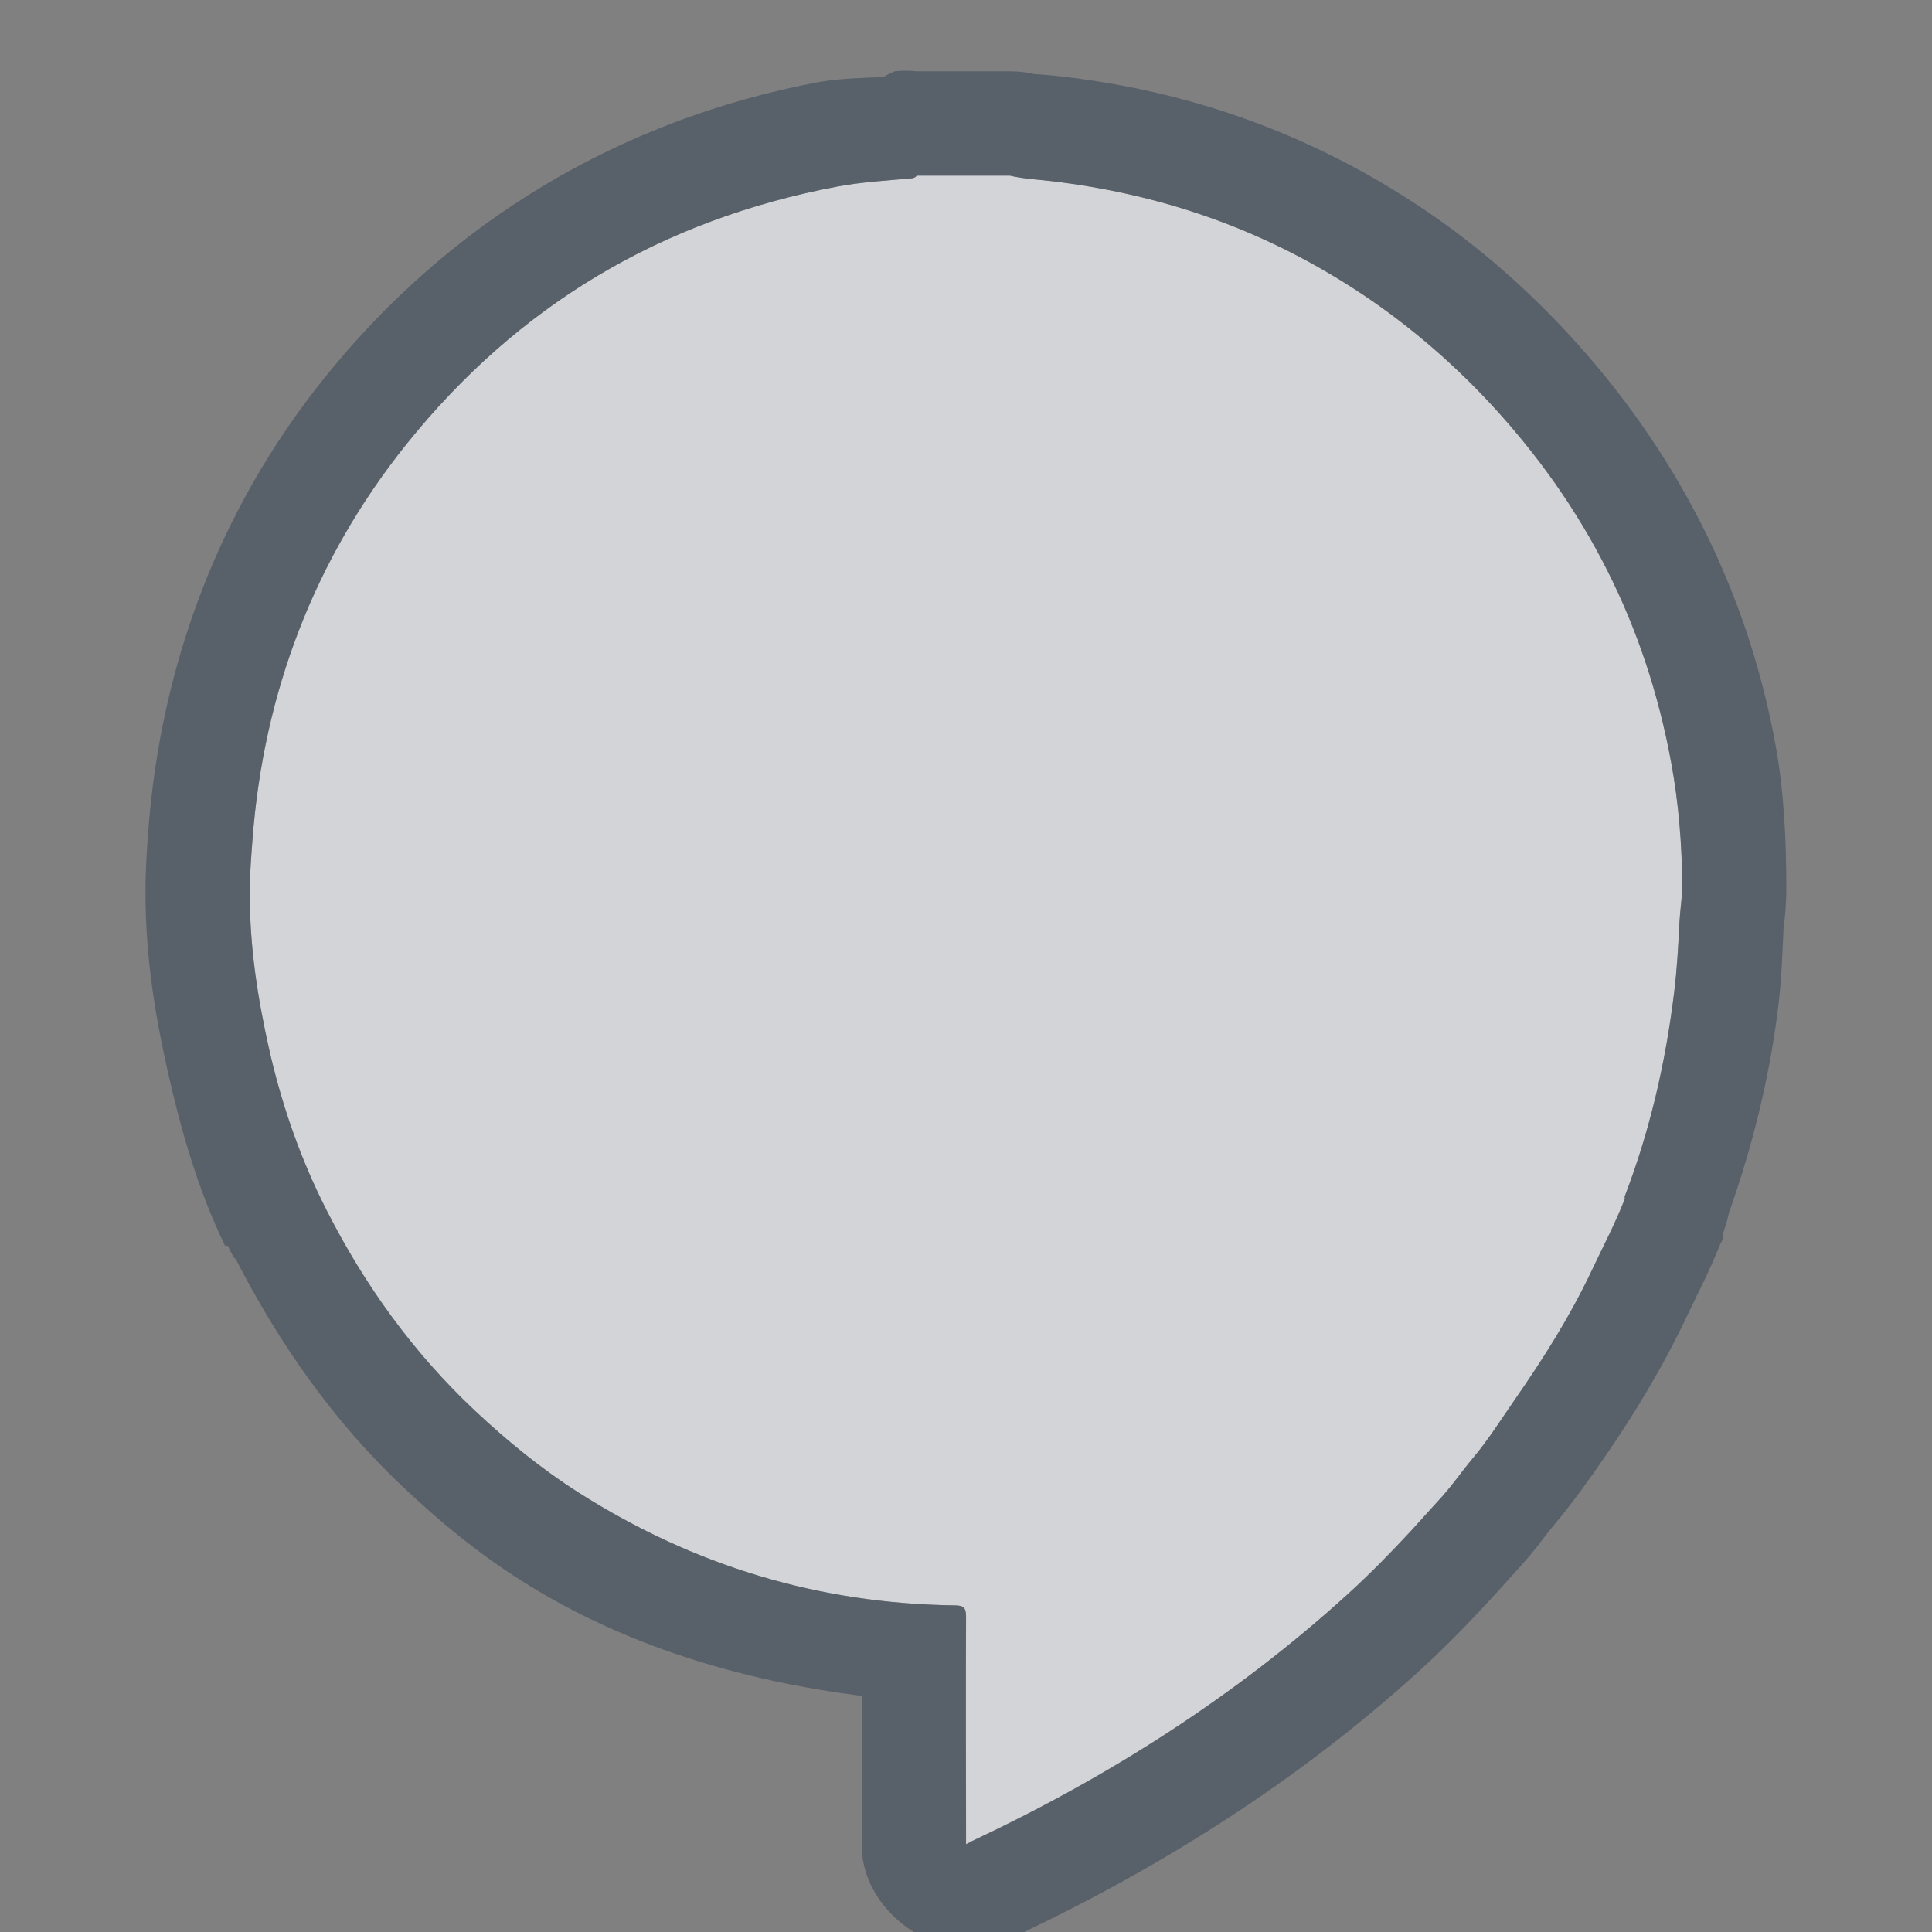 <?xml version="1.0" encoding="UTF-8" standalone="no"?>
<!-- Created with Inkscape (http://www.inkscape.org/) -->

<svg
   xmlns:dc="http://purl.org/dc/elements/1.1/"
   xmlns:cc="http://creativecommons.org/ns#"
   xmlns:rdf="http://www.w3.org/1999/02/22-rdf-syntax-ns#"
   xmlns:svg="http://www.w3.org/2000/svg"
   xmlns="http://www.w3.org/2000/svg"
   xmlns:sodipodi="http://sodipodi.sourceforge.net/DTD/sodipodi-0.dtd"
   xmlns:inkscape="http://www.inkscape.org/namespaces/inkscape"
   width="22"
   height="22"
   id="svg2"
   version="1.1"
   inkscape:version="0.48.3.1 r9886"
   sodipodi:docname="chrome_app_indicator_a2e02b124c8a77edf2042beeba386039.svg">
  <rect width="100%" height="100%" fill="#808080" stroke="none"/>
  <sodipodi:namedview
     id="base"
     pagecolor="#cbced6"
     bordercolor="#666666"
     borderopacity="1.0"
     inkscape:pageopacity="1"
     inkscape:pageshadow="2"
     inkscape:zoom="32"
     inkscape:cx="8.2257407"
     inkscape:cy="10.518423"
     inkscape:document-units="px"
     inkscape:current-layer="layer1"
     showgrid="true"
     inkscape:window-width="1920"
     inkscape:window-height="1023"
     inkscape:window-x="-10"
     inkscape:window-y="35"
     inkscape:window-maximized="1"
     showguides="true"
     inkscape:guide-bbox="true"
     fit-margin-top="0"
     fit-margin-left="0"
     fit-margin-right="0"
     fit-margin-bottom="0"
     inkscape:snap-bbox="true"
     inkscape:bbox-paths="true"
     inkscape:bbox-nodes="true"
     inkscape:snap-bbox-edge-midpoints="true"
     inkscape:snap-bbox-midpoints="true"
     inkscape:snap-nodes="true"
     inkscape:object-paths="true"
     inkscape:snap-intersection-paths="true"
     inkscape:object-nodes="true"
     inkscape:snap-smooth-nodes="true"
     inkscape:snap-midpoints="true"
     inkscape:snap-object-midpoints="true"
     inkscape:snap-center="true"
     inkscape:snap-page="true"
     inkscape:snap-global="true">
    <inkscape:grid
       snapvisiblegridlinesonly="true"
       enabled="true"
       visible="true"
       empspacing="5"
       id="grid2816"
       type="xygrid"
       originx="-410px"
       originy="19px" />
  </sodipodi:namedview>
  <defs
     id="defs4" />
  <g
     transform="translate(-410,-1049.362)"
     id="layer1"
     inkscape:groupmode="layer"
     inkscape:label="Layer 1">
    <path
       style="color:#000000;fill:#EDEFF3;fill-opacity:0.758;fill-rule:nonzero;stroke:none;stroke-width:22.139;marker:none;visibility:visible;display:inline;overflow:visible;enable-background:accumulate"
       d="M 10.438,2 C 10.428,2.021 10.391,2.032 10.375,2.031 10.098,2.056 9.805,2.073 9.531,2.125 7.53,2.504 5.897,3.475 4.625,5.062 3.579,6.368 3,7.893 2.875,9.562 2.86,9.764 2.844,9.956 2.844,10.156 l 0,0.031 c 9.3e-4,0.596 0.087,1.164 0.219,1.75 0.132,0.589 0.329,1.175 0.594,1.719 0.023,0.046 0.039,0.079 0.062,0.125 0.435,0.856 0.987,1.623 1.688,2.281 0.369,0.347 0.761,0.666 1.188,0.938 1.308,0.83 2.731,1.262 4.281,1.281 0.095,0 0.125,0.028 0.125,0.125 -0.004,0.83 -10e-4,1.67 0,2.5 10e-5,0.032 -10e-4,0.053 0,0.094 0.027,-0.011 0.046,-0.023 0.062,-0.031 1.559,-0.732 3.005,-1.653 4.281,-2.812 0.254,-0.231 0.485,-0.467 0.719,-0.719 0.1,-0.108 0.212,-0.236 0.312,-0.344 0.155,-0.166 0.26,-0.326 0.406,-0.5 0.169,-0.201 0.319,-0.441 0.469,-0.656 0.33,-0.475 0.627,-0.945 0.875,-1.469 0.125,-0.265 0.269,-0.539 0.375,-0.812 0.004,-0.01 -0.002,-0.026 0,-0.031 0.288,-0.748 0.464,-1.518 0.562,-2.312 0.034,-0.277 0.049,-0.534 0.062,-0.812 0.006,-0.126 0.031,-0.281 0.031,-0.406 C 19.155,9.631 19.115,9.144 19.031,8.688 18.743,7.115 18.056,5.766 16.969,4.594 16.51,4.099 15.974,3.646 15.406,3.281 14.349,2.601 13.218,2.21 11.969,2.062 11.816,2.045 11.65,2.036 11.5,2 z"
       transform="translate(410,1049.362)"
       id="path3840"
       inkscape:connector-curvature="0"
       sodipodi:nodetypes="cccccccccccccccccccccccccccccccccc" />
    <path
       style="font-size:medium;font-style:normal;font-variant:normal;font-weight:normal;font-stretch:normal;text-indent:0;text-align:start;text-decoration:none;line-height:normal;letter-spacing:normal;word-spacing:normal;text-transform:none;direction:ltr;block-progression:tb;writing-mode:lr-tb;text-anchor:start;baseline-shift:baseline;color:#000000;fill:#485462;fill-opacity:0.7;fill-rule:nonzero;stroke:none;stroke-width:2;marker:none;visibility:visible;display:inline;overflow:visible;enable-background:accumulate;font-family:Sans;-inkscape-font-specification:Sans"
       d="m 10.188,0.812 c -0.043,0.018 -0.085,0.039 -0.125,0.062 -0.22,0.017 -0.456,0.011 -0.75,0.062 -2.252,0.427 -4.189,1.583 -5.625,3.375 -1.197,1.493 -1.859,3.265 -2,5.156 -0.015,0.195 -0.031,0.425 -0.031,0.688 l 0,0.031 c 10e-4,0.711 0.107,1.362 0.25,2 0.15,0.672 0.346,1.362 0.656,2 0.01,1.36e-4 0.021,1.36e-4 0.031,0 0.014,0.028 0.04,0.081 0.062,0.125 0.007,0.013 0.025,0.018 0.031,0.031 0.487,0.949 1.107,1.842 1.906,2.594 C 5.003,17.322 5.43,17.678 5.938,18 c 1.174,0.745 2.512,1.138 3.875,1.312 -7e-5,0.534 -6.4e-4,1.066 0,1.594 10e-6,0 -0.002,0.052 0,0.125 0.011,0.779 0.936,1.39 1.656,1.094 0.093,-0.038 0.09,-0.059 0.094,-0.062 0.002,0 0.053,-0.042 0.031,-0.031 1.636,-0.772 3.197,-1.759 4.562,-3 0.287,-0.261 0.534,-0.515 0.781,-0.781 0.12,-0.129 0.234,-0.26 0.312,-0.344 0.232,-0.249 0.341,-0.416 0.438,-0.531 0.244,-0.291 0.436,-0.567 0.562,-0.75 0.349,-0.502 0.681,-1.047 0.969,-1.656 0.102,-0.216 0.243,-0.484 0.375,-0.812 -4e-5,0 0.024,-0.041 0.031,-0.062 1.36e-4,-0.01 1.36e-4,-0.021 0,-0.031 0.007,-0.02 -0.006,-0.013 0,-0.031 0.031,-0.096 0.051,-0.152 0.062,-0.219 0.274,-0.773 0.465,-1.554 0.562,-2.344 0.041,-0.327 0.048,-0.624 0.062,-0.906 6e-4,-0.013 0.031,-0.182 0.031,-0.469 -9.5e-4,-0.531 -0.026,-1.087 -0.125,-1.625 -0.327,-1.785 -1.146,-3.364 -2.375,-4.688 -0.527,-0.568 -1.123,-1.077 -1.781,-1.5 C 14.854,1.504 13.536,1.042 12.125,0.875 11.915,0.85 11.778,0.843 11.781,0.844 11.689,0.822 11.595,0.812 11.5,0.812 l -1.062,0 c -0.083,-0.009 -0.167,-0.009 -0.25,0 z M 10.438,2 11.5,2 c 0.15,0.036 0.316,0.044 0.469,0.062 1.249,0.147 2.38,0.539 3.438,1.219 0.568,0.365 1.103,0.818 1.562,1.312 1.088,1.172 1.774,2.522 2.062,4.094 0.084,0.457 0.124,0.943 0.125,1.406 0,0.125 -0.025,0.28 -0.031,0.406 -0.014,0.278 -0.028,0.536 -0.062,0.812 -0.098,0.794 -0.275,1.564 -0.562,2.312 -0.002,0.005 0.004,0.021 0,0.031 -0.106,0.273 -0.25,0.547 -0.375,0.812 -0.248,0.524 -0.545,0.993 -0.875,1.469 -0.149,0.215 -0.3,0.455 -0.469,0.656 -0.146,0.174 -0.251,0.334 -0.406,0.5 -0.1,0.107 -0.212,0.236 -0.312,0.344 -0.234,0.252 -0.465,0.488 -0.719,0.719 -1.276,1.16 -2.723,2.08 -4.281,2.812 C 11.046,20.977 11.027,20.989 11,21 c -10e-4,-0.041 10e-5,-0.062 0,-0.094 -10e-4,-0.83 -0.004,-1.67 0,-2.5 4.1e-4,-0.097 -0.03,-0.125 -0.125,-0.125 C 9.324,18.262 7.901,17.83 6.594,17 6.167,16.729 5.775,16.409 5.406,16.062 4.706,15.404 4.153,14.637 3.719,13.781 c -0.024,-0.046 -0.039,-0.079 -0.062,-0.125 C 3.392,13.113 3.194,12.526 3.062,11.938 2.931,11.352 2.845,10.784 2.844,10.188 l 0,-0.031 C 2.844,9.956 2.86,9.764 2.875,9.562 3,7.893 3.579,6.368 4.625,5.062 5.897,3.475 7.53,2.504 9.531,2.125 9.805,2.073 10.098,2.056 10.375,2.031 10.391,2.032 10.428,2.021 10.438,2 z"
       transform="translate(410,1049.362)"
       id="path3813"
       inkscape:connector-curvature="0"
       sodipodi:nodetypes="cccccccccccccccccccccccccccccccccccccccccccccccccccccccccccccccccccccccccccc" />
  </g>
</svg>
